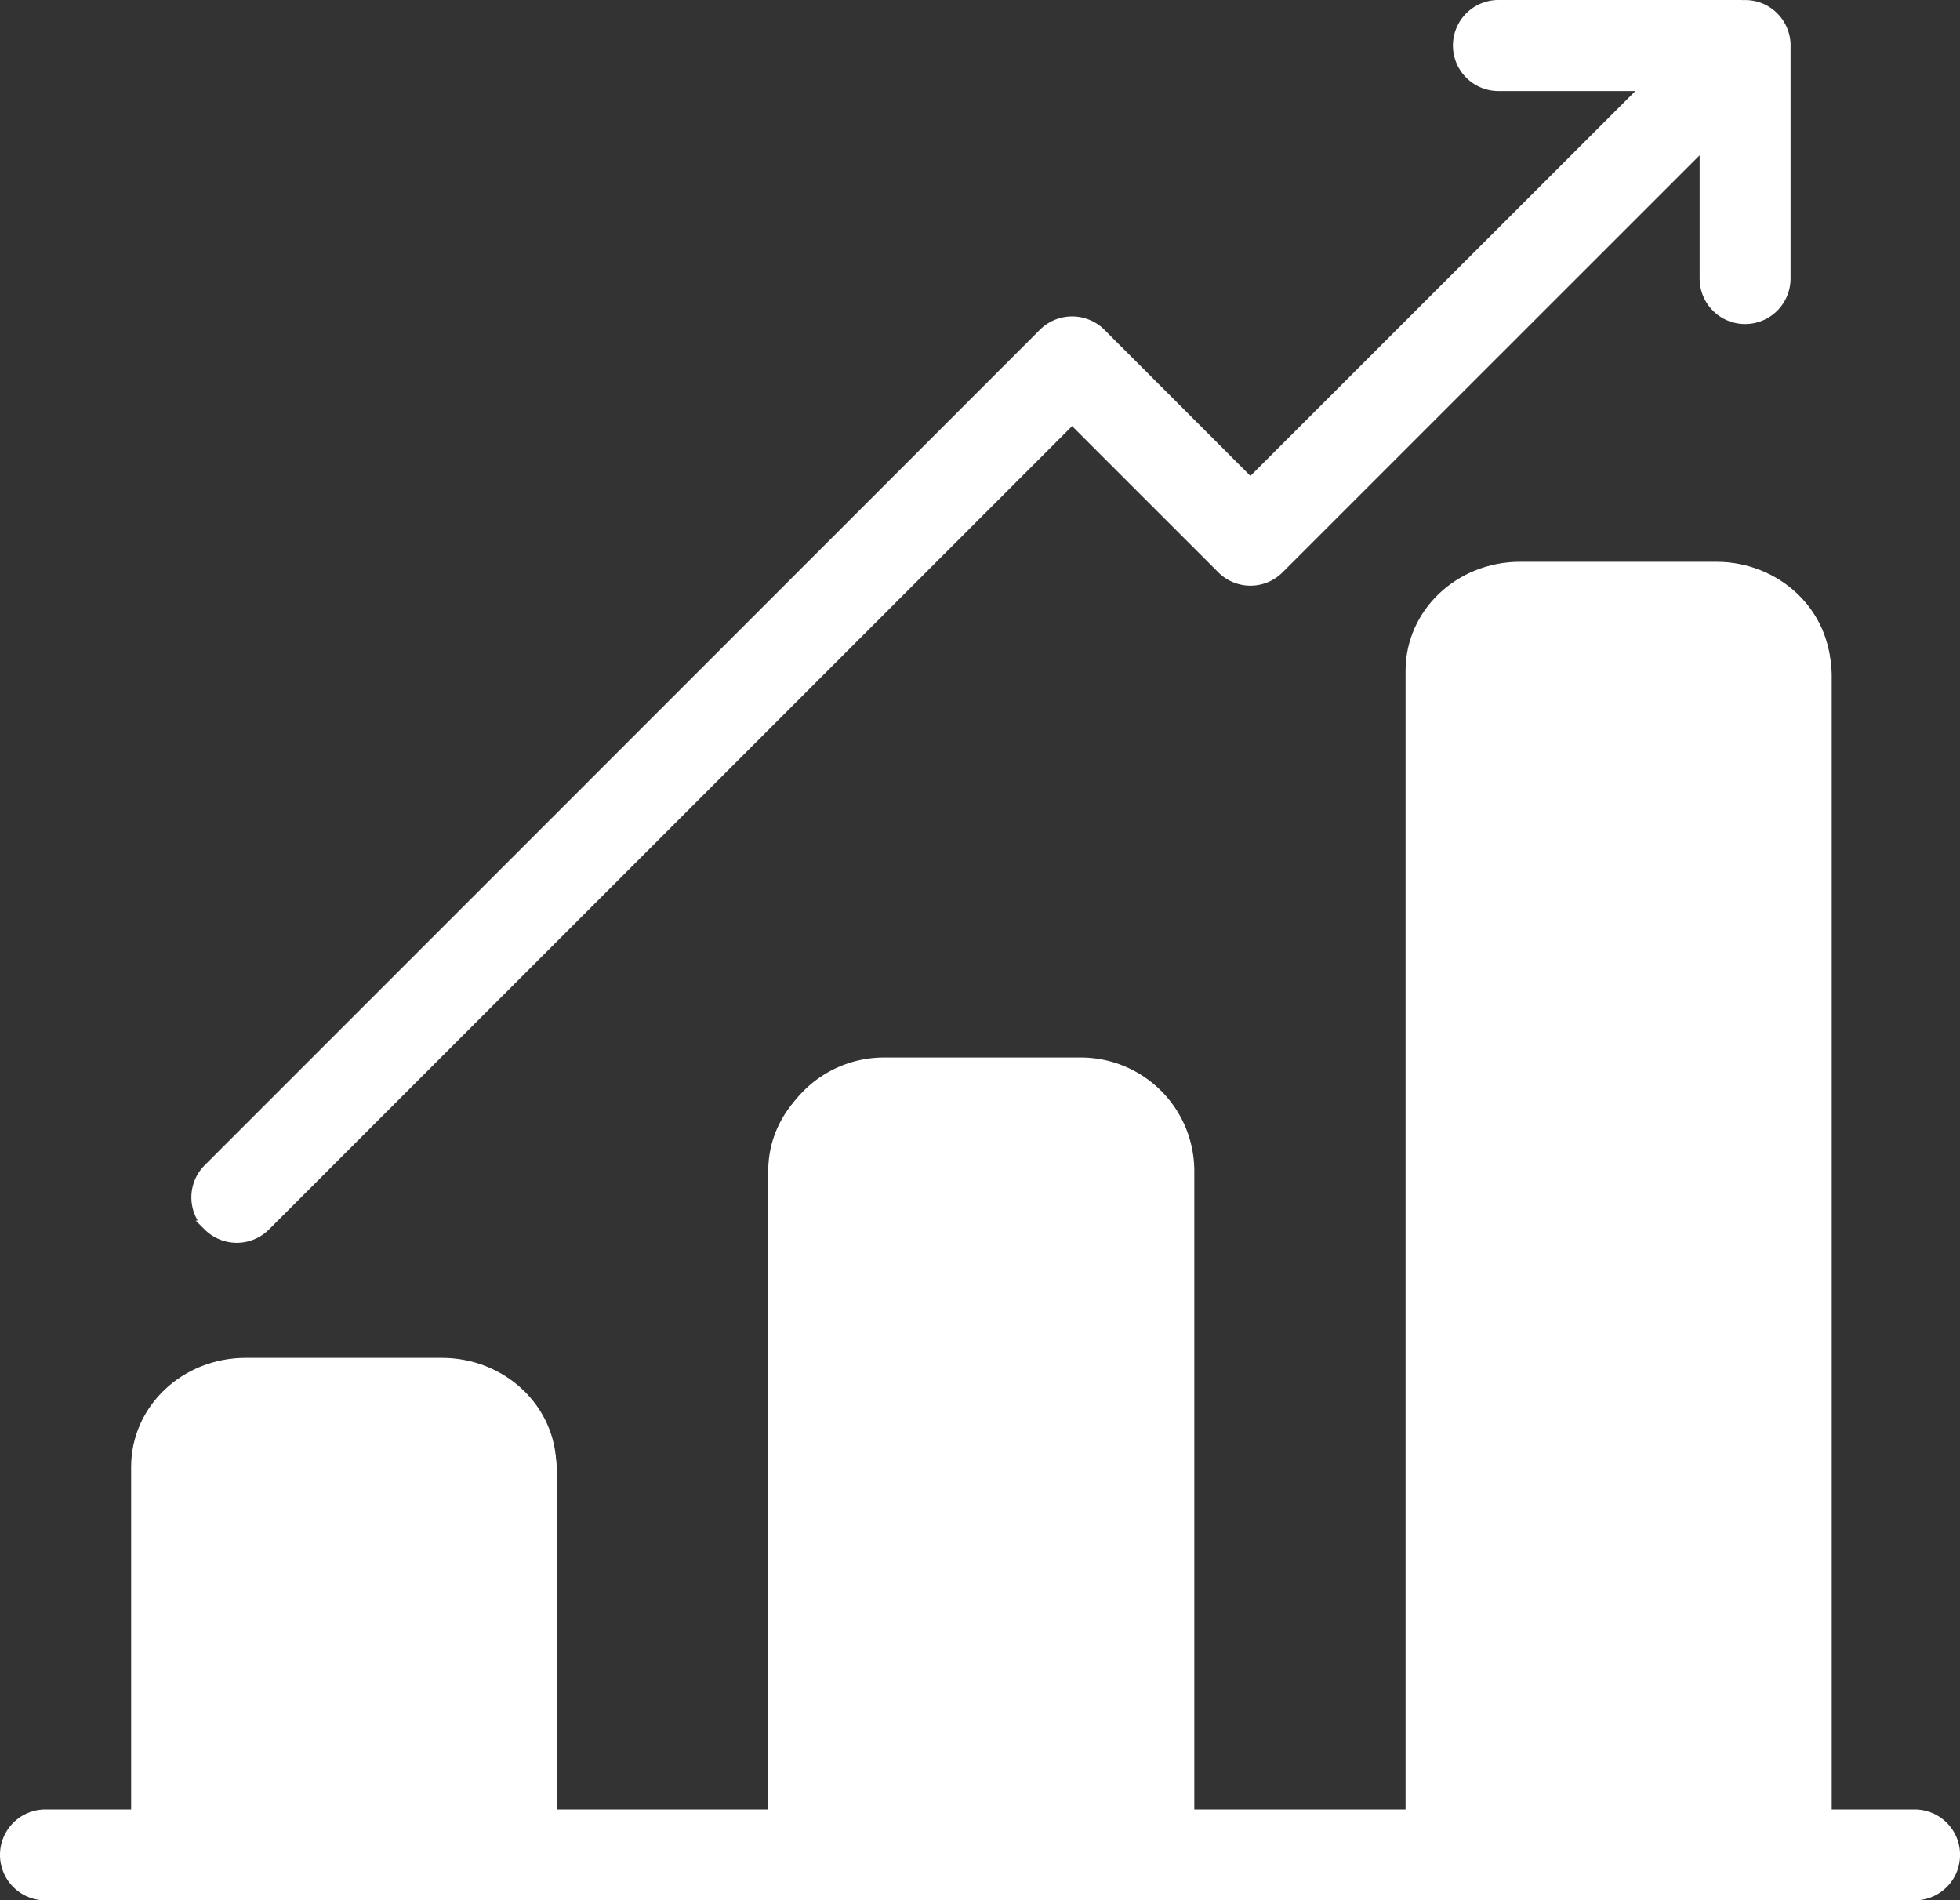 <?xml version="1.0" encoding="UTF-8" standalone="no"?>
<svg
   xmlns:dc="http://purl.org/dc/elements/1.1/"
   xmlns:cc="http://creativecommons.org/ns#"
   xmlns:rdf="http://www.w3.org/1999/02/22-rdf-syntax-ns#"
   xmlns:svg="http://www.w3.org/2000/svg"
   xmlns="http://www.w3.org/2000/svg"
   xmlns:sodipodi="http://sodipodi.sourceforge.net/DTD/sodipodi-0.dtd"
   xmlns:inkscape="http://www.inkscape.org/namespaces/inkscape"
   width="186.575"
   height="180.859"
   viewBox="0 0 186.575 180.859"
   version="1.1"
   id="svg890"
   sodipodi:docname="3.svg"
   inkscape:version="0.92.3 (2405546, 2018-03-11)">
  <rect x="0" y="0" width="186.575" height="180.859" fill="#333333" stroke="none"/>
  <defs
     id="defs894" />
  <sodipodi:namedview
     pagecolor="#cb0000"
     bordercolor="#666666"
     borderopacity="1"
     objecttolerance="10"
     gridtolerance="10"
     guidetolerance="10"
     inkscape:pageopacity="0"
     inkscape:pageshadow="2"
     inkscape:window-width="1366"
     inkscape:window-height="717"
     id="namedview892"
     showgrid="false"
     inkscape:zoom="1.8453846"
     inkscape:cx="111.15978"
     inkscape:cy="14.521135"
     inkscape:window-x="0"
     inkscape:window-y="26"
     inkscape:window-maximized="1"
     inkscape:current-layer="svg890" />
  <path
     id="Chart-Icon-093nfefe"
     d="M3.825,179.859a3.825,3.825,0,1,1,0-7.65h8.849v-32.39a10.3,10.3,0,0,1,10.293-10.292H41.729a10.3,10.3,0,0,1,10.29,10.292v32.39H73.342V110.938a10.309,10.309,0,0,1,10.294-10.292h18.757a10.307,10.307,0,0,1,10.294,10.292v61.271h21.324V63.851A10.3,10.3,0,0,1,144.3,53.567h18.761a10.308,10.308,0,0,1,10.3,10.284V172.209h8.394a3.825,3.825,0,1,1,0,7.65ZM141.655,63.851V172.209H165.7V63.851a2.633,2.633,0,0,0-2.639-2.628H144.3A2.636,2.636,0,0,0,141.655,63.851ZM81,110.938v61.271h24.034V110.938a2.642,2.642,0,0,0-2.638-2.639H83.636A2.641,2.641,0,0,0,81,110.938ZM20.326,139.819v32.39H44.361v-32.39a2.638,2.638,0,0,0-2.632-2.638H22.961A2.646,2.646,0,0,0,20.326,139.819Zm-.987-23.654a3.827,3.827,0,0,1,0-5.413l79.509-79.52a3.843,3.843,0,0,1,5.421,0L118.531,45.5,156.378,7.665h-14.3a3.833,3.833,0,0,1,0-7.665h23.16a1.48,1.48,0,0,1,.186.014,3.763,3.763,0,0,1,2.9,1.11,3.84,3.84,0,0,1,1.12,2.9c0,.066,0,.129,0,.187v21.8a3.827,3.827,0,1,1-7.655,0V13.073L121.24,53.613a3.82,3.82,0,0,1-5.416,0l-14.27-14.266L24.747,116.165a3.831,3.831,0,0,1-5.409,0Z"
     transform="translate(0.5 0.5)"
     fill="#fff"
     stroke="#fff"
     stroke-miterlimit="10"
     stroke-width="1" />
  <path
     style="opacity:1;fill:#ffffff;fill-opacity:1;fill-rule:nonzero;stroke:#ffffff;stroke-width:0.1;stroke-linecap:butt;stroke-linejoin:bevel;stroke-miterlimit:4;stroke-dasharray:none;stroke-dashoffset:0;stroke-opacity:1;paint-order:fill markers stroke"
     d="M 144.715 53.514 C 138.695 53.514 133.848 58.12 133.848 63.84 L 133.848 175.736 L 174.219 175.834 L 174.219 63.84 C 174.219 58.12 169.372 53.514 163.352 53.514 L 144.715 53.514 z "
     id="rect1443" />
  <path
     style="opacity:1;fill:#ffffff;fill-opacity:1;fill-rule:nonzero;stroke:#ffffff;stroke-width:0.1;stroke-linecap:butt;stroke-linejoin:bevel;stroke-miterlimit:4;stroke-dasharray:none;stroke-dashoffset:0;stroke-opacity:1;paint-order:fill markers stroke"
     d="M 84.047 101.104 C 78.027 101.104 73.18 105.71 73.18 111.43 L 73.18 176.93 L 113.551 176.93 L 113.551 111.43 C 113.551 105.71 108.704 101.104 102.684 101.104 L 84.047 101.104 z "
     id="rect1443-7" />
  <path
     style="opacity:1;fill:#ffffff;fill-opacity:1;fill-rule:nonzero;stroke:#ffffff;stroke-width:0.1;stroke-linecap:butt;stroke-linejoin:bevel;stroke-miterlimit:4;stroke-dasharray:none;stroke-dashoffset:0;stroke-opacity:1;paint-order:fill markers stroke"
     d="M 23.402 129.279 C 17.382 129.279 12.535 133.885 12.535 139.605 L 12.535 176.549 L 52.906 176.549 L 52.906 139.605 C 52.906 133.885 48.059 129.279 42.039 129.279 L 23.402 129.279 z "
     id="rect1443-7-5" />
</svg>
